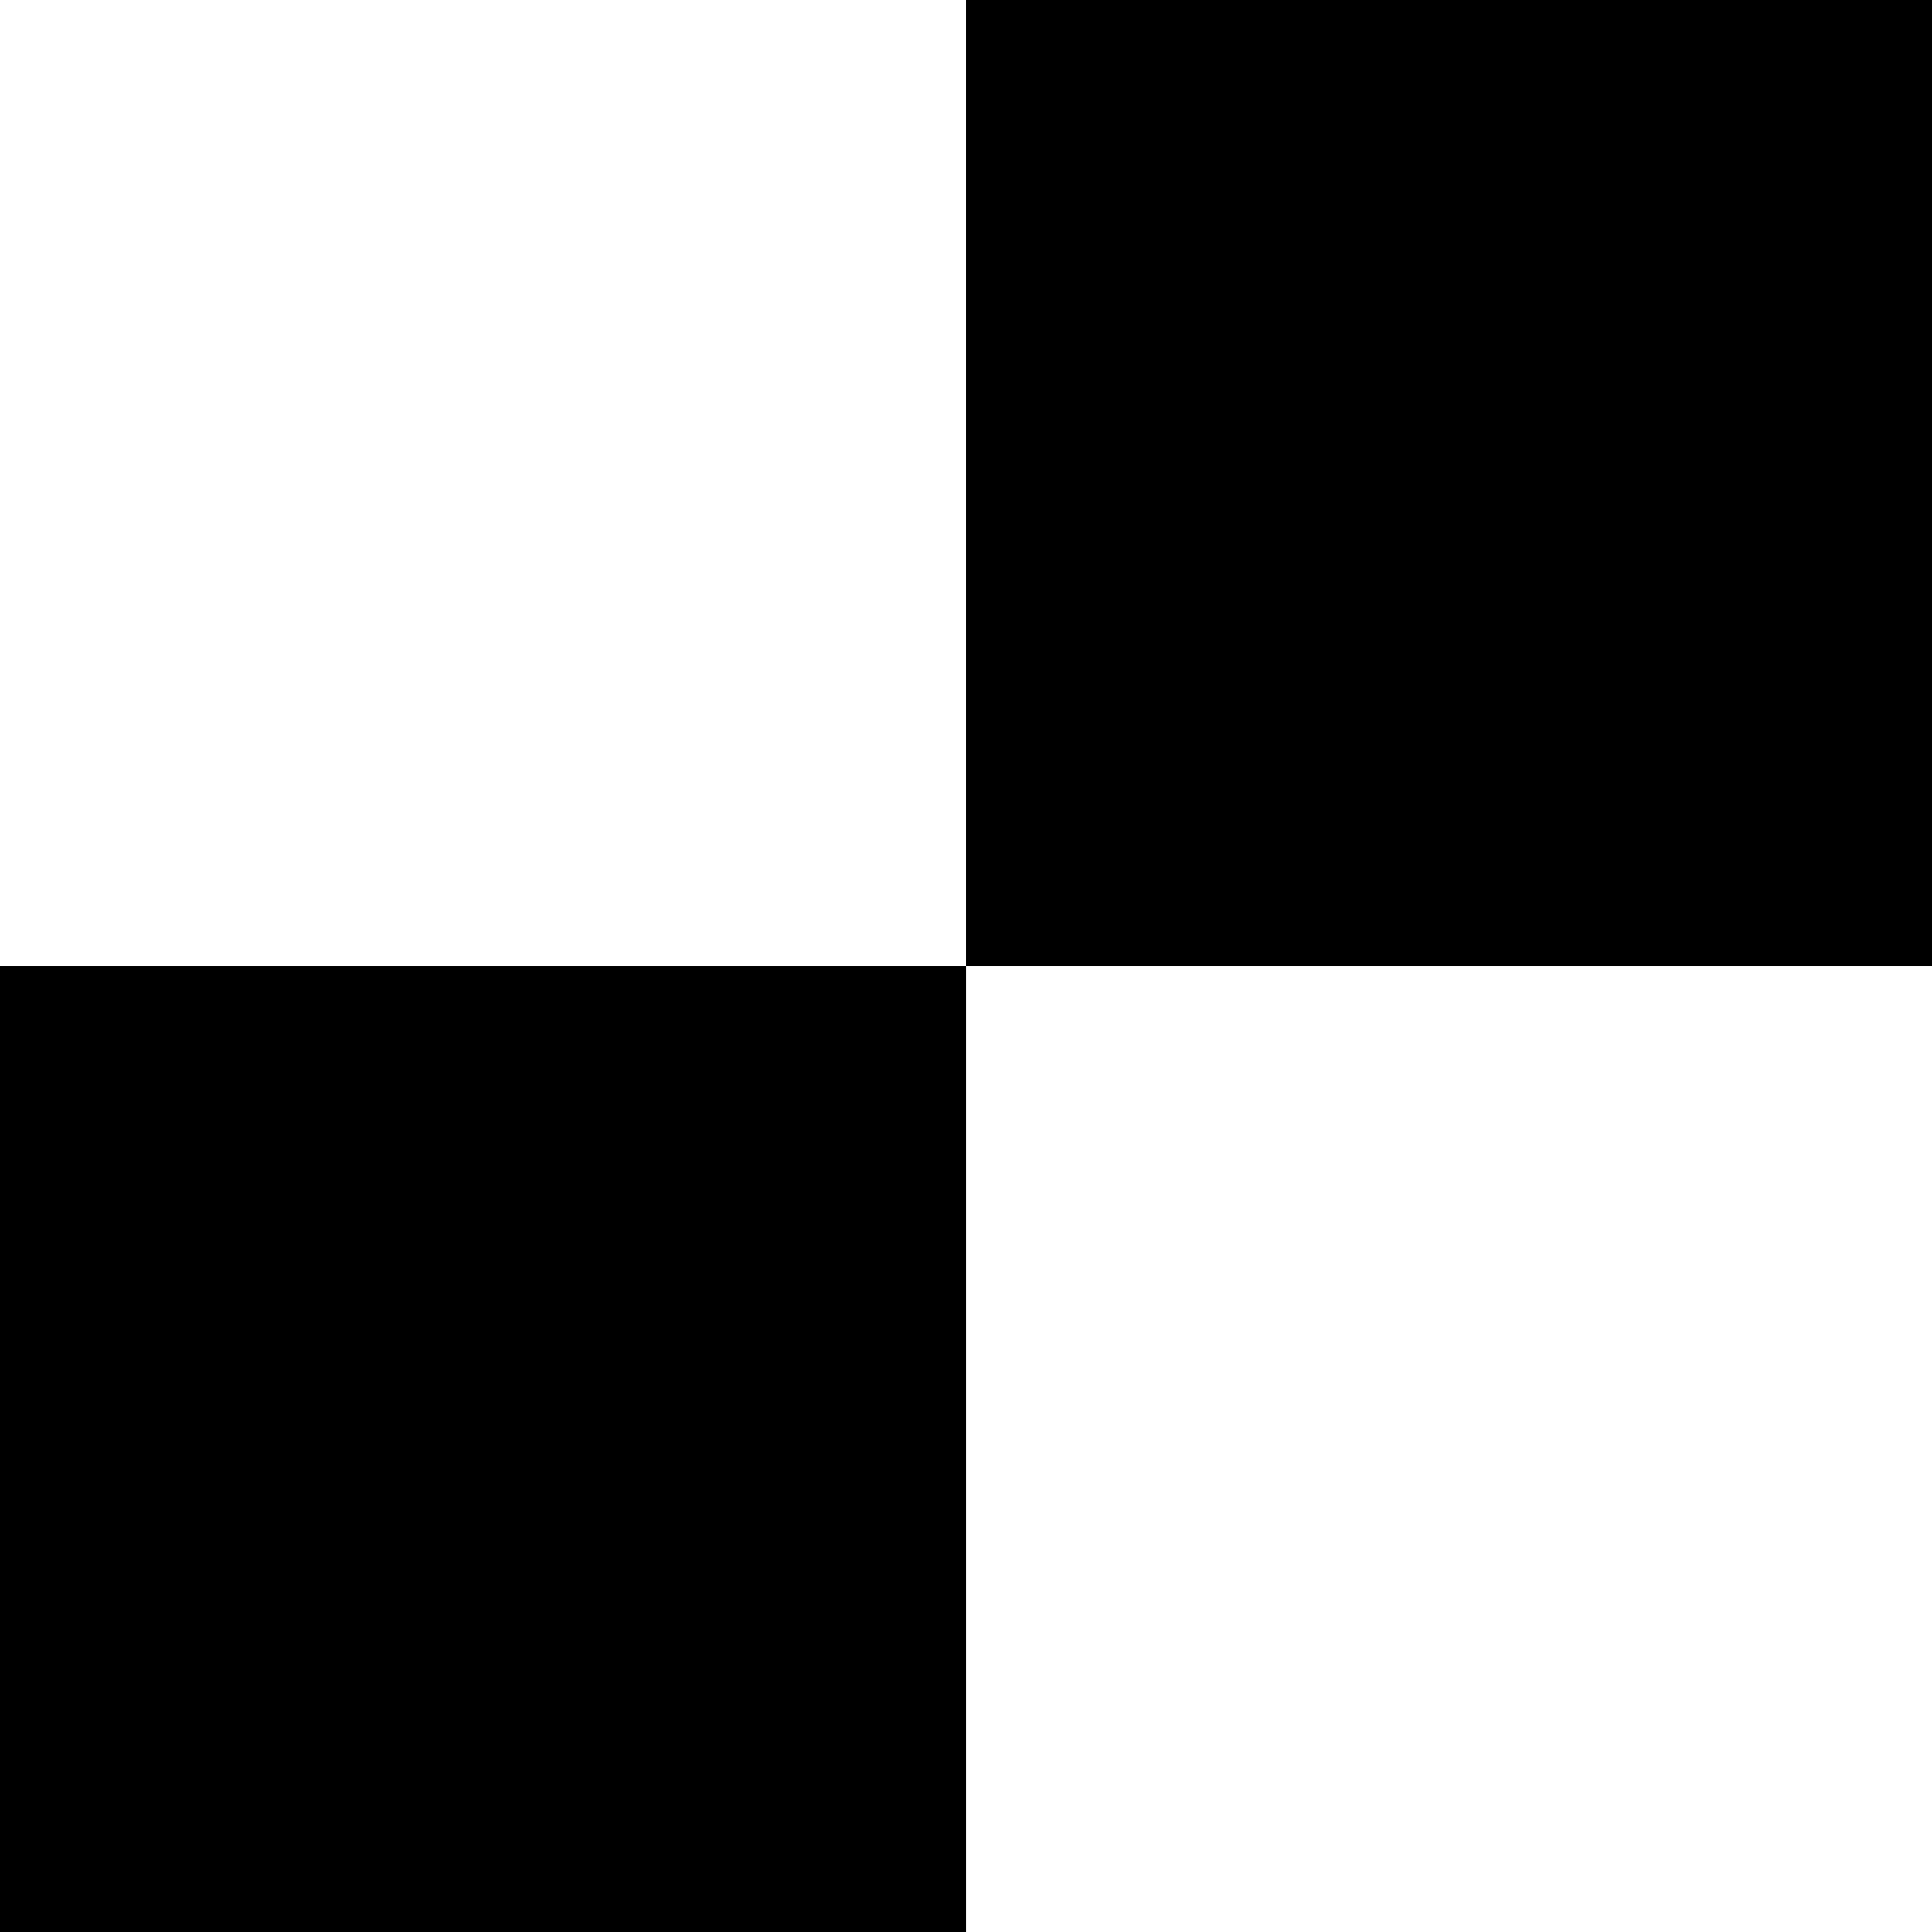 <?xml version="1.0" encoding="UTF-8" standalone="no"?>
<!-- Created with Inkscape (http://www.inkscape.org/) -->

<svg
   xmlns:dc="http://purl.org/dc/elements/1.1/"
   xmlns:cc="http://creativecommons.org/ns#"
   xmlns:rdf="http://www.w3.org/1999/02/22-rdf-syntax-ns#"
   xmlns:svg="http://www.w3.org/2000/svg"
   xmlns="http://www.w3.org/2000/svg"
   xmlns:sodipodi="http://sodipodi.sourceforge.net/DTD/sodipodi-0.dtd"
   xmlns:inkscape="http://www.inkscape.org/namespaces/inkscape"
   width="27.825mm"
   height="27.825mm"
   viewBox="0 0 27.825 27.825"
   version="1.1"
   id="svg3499"
   inkscape:version="0.92.5 (2060ec1f9f, 2020-04-08)"
   sodipodi:docname="checker-black-grey.svg"
   inkscape:export-filename="/home/matthew/phsim/tutorials/img/checker-black-grey.png"
   inkscape:export-xdpi="99.194756"
   inkscape:export-ydpi="99.194756">
  <rect x="0" y="0" width="27.825" height="27.825" fill="#808080" stroke="none"/>
  <defs
     id="defs3493" />
  <sodipodi:namedview
     id="base"
     pagecolor="#ffffff"
     bordercolor="#666666"
     borderopacity="1.0"
     inkscape:pageopacity="0.0"
     inkscape:pageshadow="2"
     inkscape:zoom="1.4"
     inkscape:cx="113.86181"
     inkscape:cy="125.99129"
     inkscape:document-units="mm"
     inkscape:current-layer="layer1"
     showgrid="false"
     fit-margin-top="0"
     fit-margin-left="0"
     fit-margin-right="0"
     fit-margin-bottom="0"
     inkscape:window-width="1280"
     inkscape:window-height="960"
     inkscape:window-x="0"
     inkscape:window-y="0"
     inkscape:window-maximized="1" />
  <g
     inkscape:label="Layer 1"
     inkscape:groupmode="layer"
     id="layer1"
     transform="translate(-33.262,-29.717)">
    <rect
       style="fill:#ffffff;fill-opacity:1;stroke:none;stroke-width:3.642;stroke-linecap:round;stroke-linejoin:miter;stroke-miterlimit:4;stroke-dasharray:none;stroke-opacity:1;paint-order:fill markers stroke"
       id="rect4149"
       width="13.913"
       height="13.913"
       x="33.262"
       y="29.717" />
    <rect
       style="fill:#000000;fill-opacity:1;stroke:none;stroke-width:3.642;stroke-linecap:round;stroke-linejoin:miter;stroke-miterlimit:4;stroke-dasharray:none;stroke-opacity:1;paint-order:fill markers stroke"
       id="rect4149-2"
       width="13.913"
       height="13.913"
       x="47.175"
       y="29.717" />
    <rect
       style="fill:#ffffff;fill-opacity:1;stroke:none;stroke-width:3.642;stroke-linecap:round;stroke-linejoin:miter;stroke-miterlimit:4;stroke-dasharray:none;stroke-opacity:1;paint-order:fill markers stroke"
       id="rect4149-3"
       width="13.913"
       height="13.913"
       x="47.175"
       y="43.63" />
    <rect
       style="fill:#000000;fill-opacity:1;stroke:none;stroke-width:3.642;stroke-linecap:round;stroke-linejoin:miter;stroke-miterlimit:4;stroke-dasharray:none;stroke-opacity:1;paint-order:fill markers stroke"
       id="rect4149-2-9"
       width="13.913"
       height="13.913"
       x="33.262"
       y="43.63" />
  </g>
</svg>
